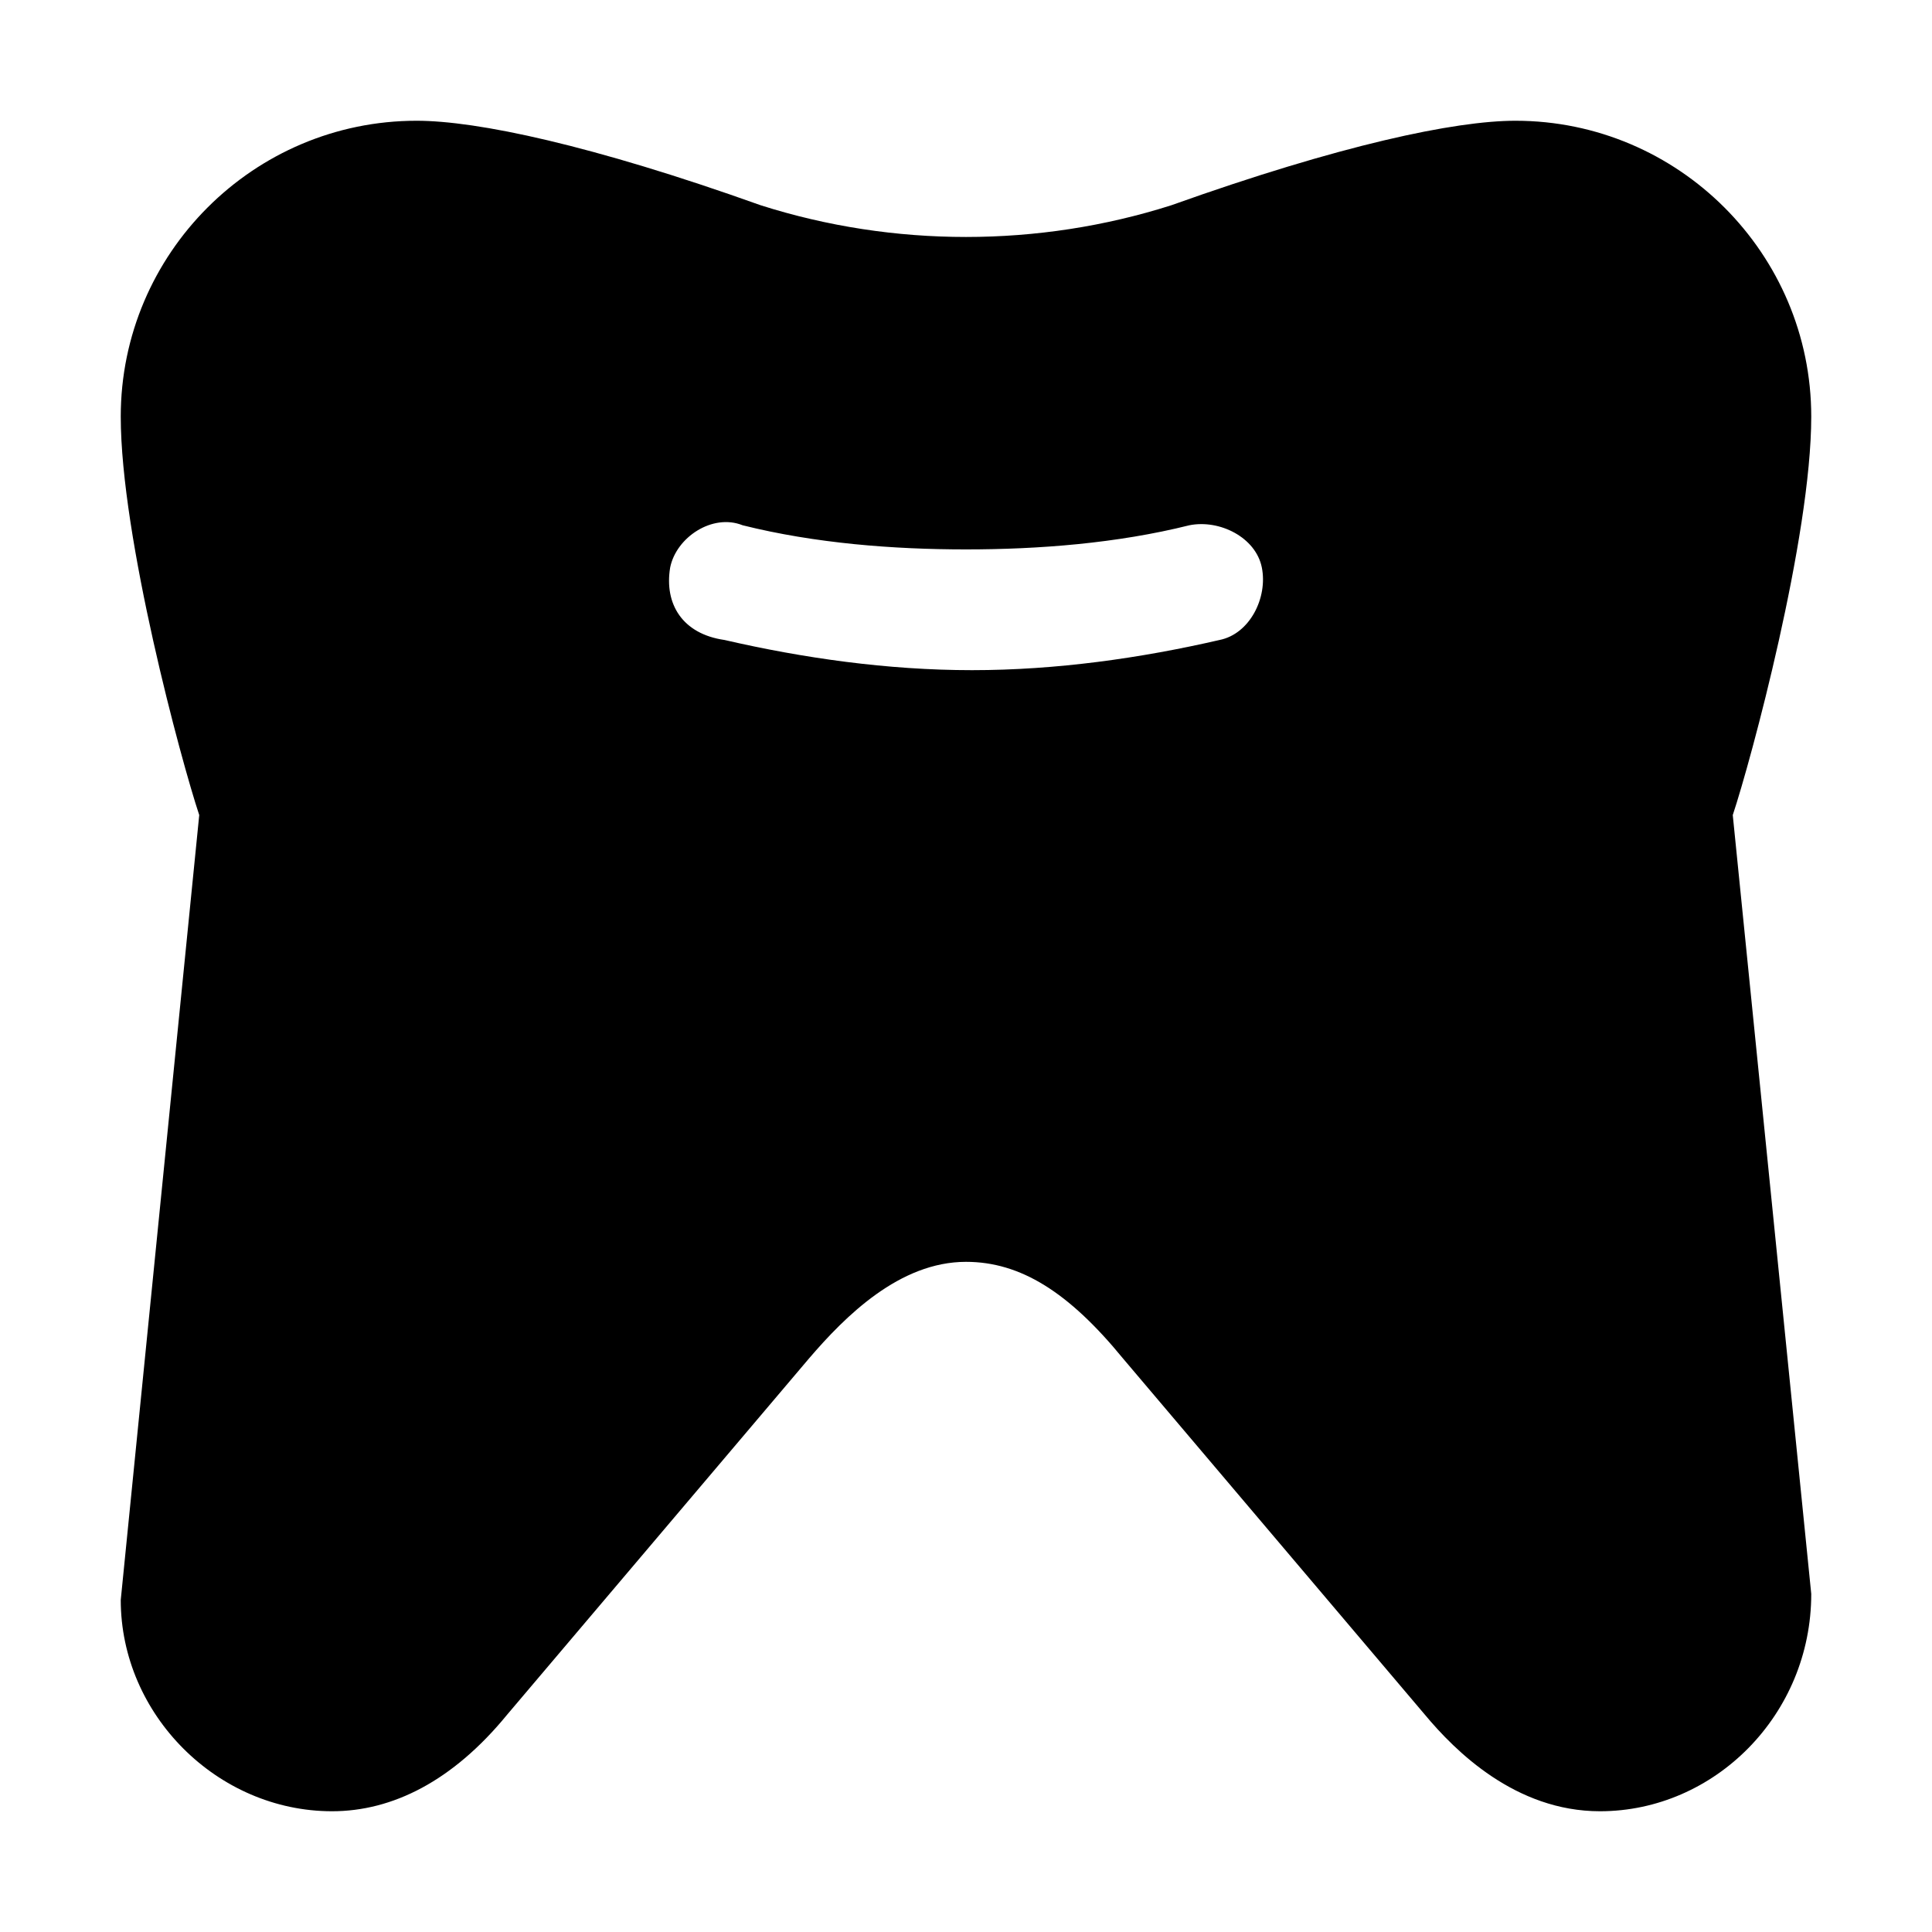 <?xml version="1.0" encoding="utf-8"?>
<!-- Generator: Adobe Illustrator 18.1.1, SVG Export Plug-In . SVG Version: 6.00 Build 0)  -->
<!DOCTYPE svg PUBLIC "-//W3C//DTD SVG 1.1//EN" "http://www.w3.org/Graphics/SVG/1.1/DTD/svg11.dtd">
<svg version="1.1" id="Layer_1" xmlns="http://www.w3.org/2000/svg" xmlns:xlink="http://www.w3.org/1999/xlink" x="0px" y="0px"
	 width="32px" height="32px" viewBox="0 0 32 32" enable-background="new 0 0 32 32" xml:space="preserve">
<path d="M5.5,30c1,0,2-0.5,2.9-1.6l5-5.9c0.6-0.7,1.5-1.6,2.6-1.6c0.9,0,1.7,0.5,2.6,1.6l5,5.9c0.5,0.6,1.5,1.6,2.9,1.6
	c1.9,0,3.5-1.6,3.5-3.6l-1.3-12.9C29,12.6,30,8.9,30,6.9C30,4.2,27.8,2,25.1,2c-1,0-2.9,0.4-5.7,1.4c-2.2,0.7-4.6,0.7-6.8,0
	C9.8,2.4,7.9,2,6.9,2C4.2,2,2,4.2,2,6.9c0,2,1,5.7,1.3,6.6L2,26.5C2,28.4,3.6,30,5.5,30z M11.1,9.4c0.1-0.5,0.7-0.9,1.2-0.7
	C13.5,9,14.8,9.1,16,9.1c1.2,0,2.5-0.1,3.7-0.4c0.5-0.1,1.1,0.2,1.2,0.7c0.1,0.5-0.2,1.1-0.7,1.2c-1.3,0.3-2.7,0.5-4.1,0.5
	c-1.4,0-2.8-0.2-4.1-0.5C11.3,10.5,11,10,11.1,9.4z"/>
</svg>
